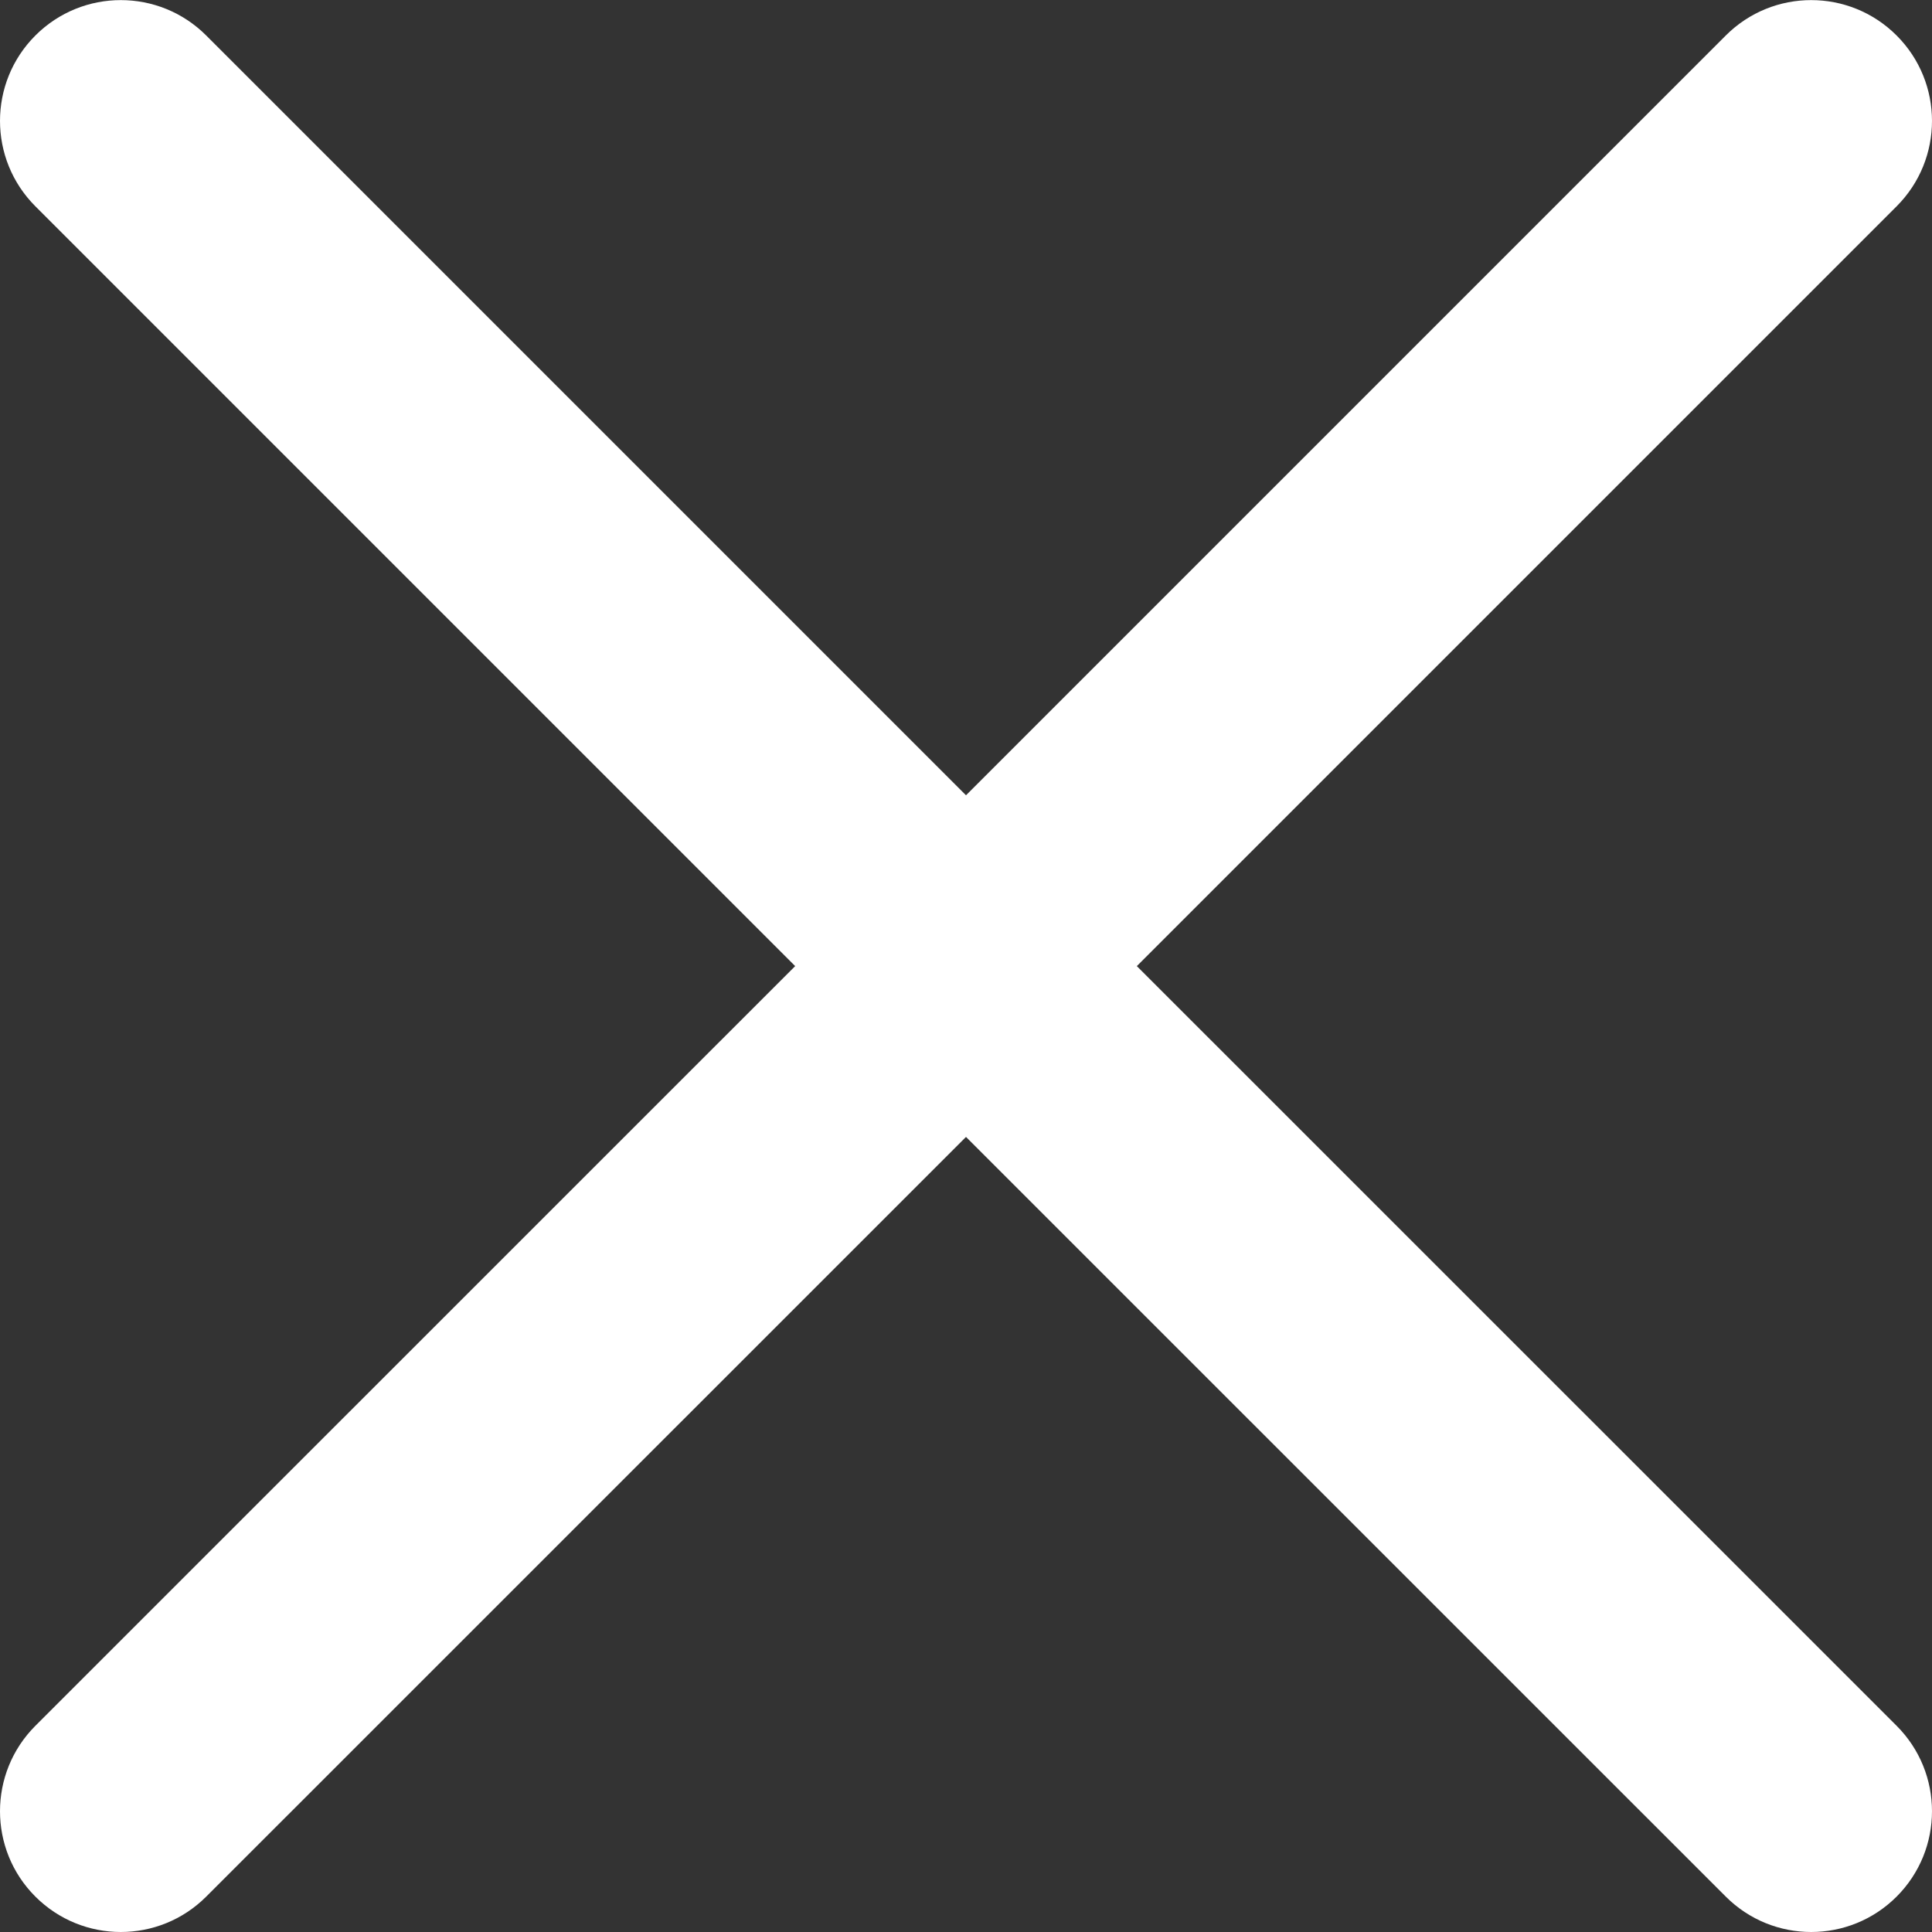 <svg width="19" height="19" viewBox="0 0 19 19" fill="none" xmlns="http://www.w3.org/2000/svg">
<rect x="0" y="0" width="19" height="19" fill="#333333" stroke="none"/>
<g clip-path="url(#clip0)">
<path d="M11.18 9.501L18.652 2.029C19.116 1.565 19.116 0.813 18.652 0.349C18.188 -0.115 17.436 -0.115 16.972 0.349L9.5 7.821L2.028 0.349C1.564 -0.115 0.812 -0.115 0.348 0.349C-0.116 0.813 -0.116 1.565 0.348 2.029L7.82 9.501L0.348 16.972C-0.116 17.436 -0.116 18.189 0.348 18.652C0.58 18.884 0.884 19 1.188 19C1.492 19 1.796 18.884 2.028 18.652L9.5 11.181L16.972 18.652C17.204 18.884 17.508 19 17.812 19C18.116 19 18.42 18.884 18.652 18.652C19.116 18.188 19.116 17.436 18.652 16.972L11.18 9.501Z" fill="white"/>
</g>
<defs>
<clipPath id="clip0">
<rect width="19" height="19" fill="white"/>
</clipPath>
</defs>
</svg>
